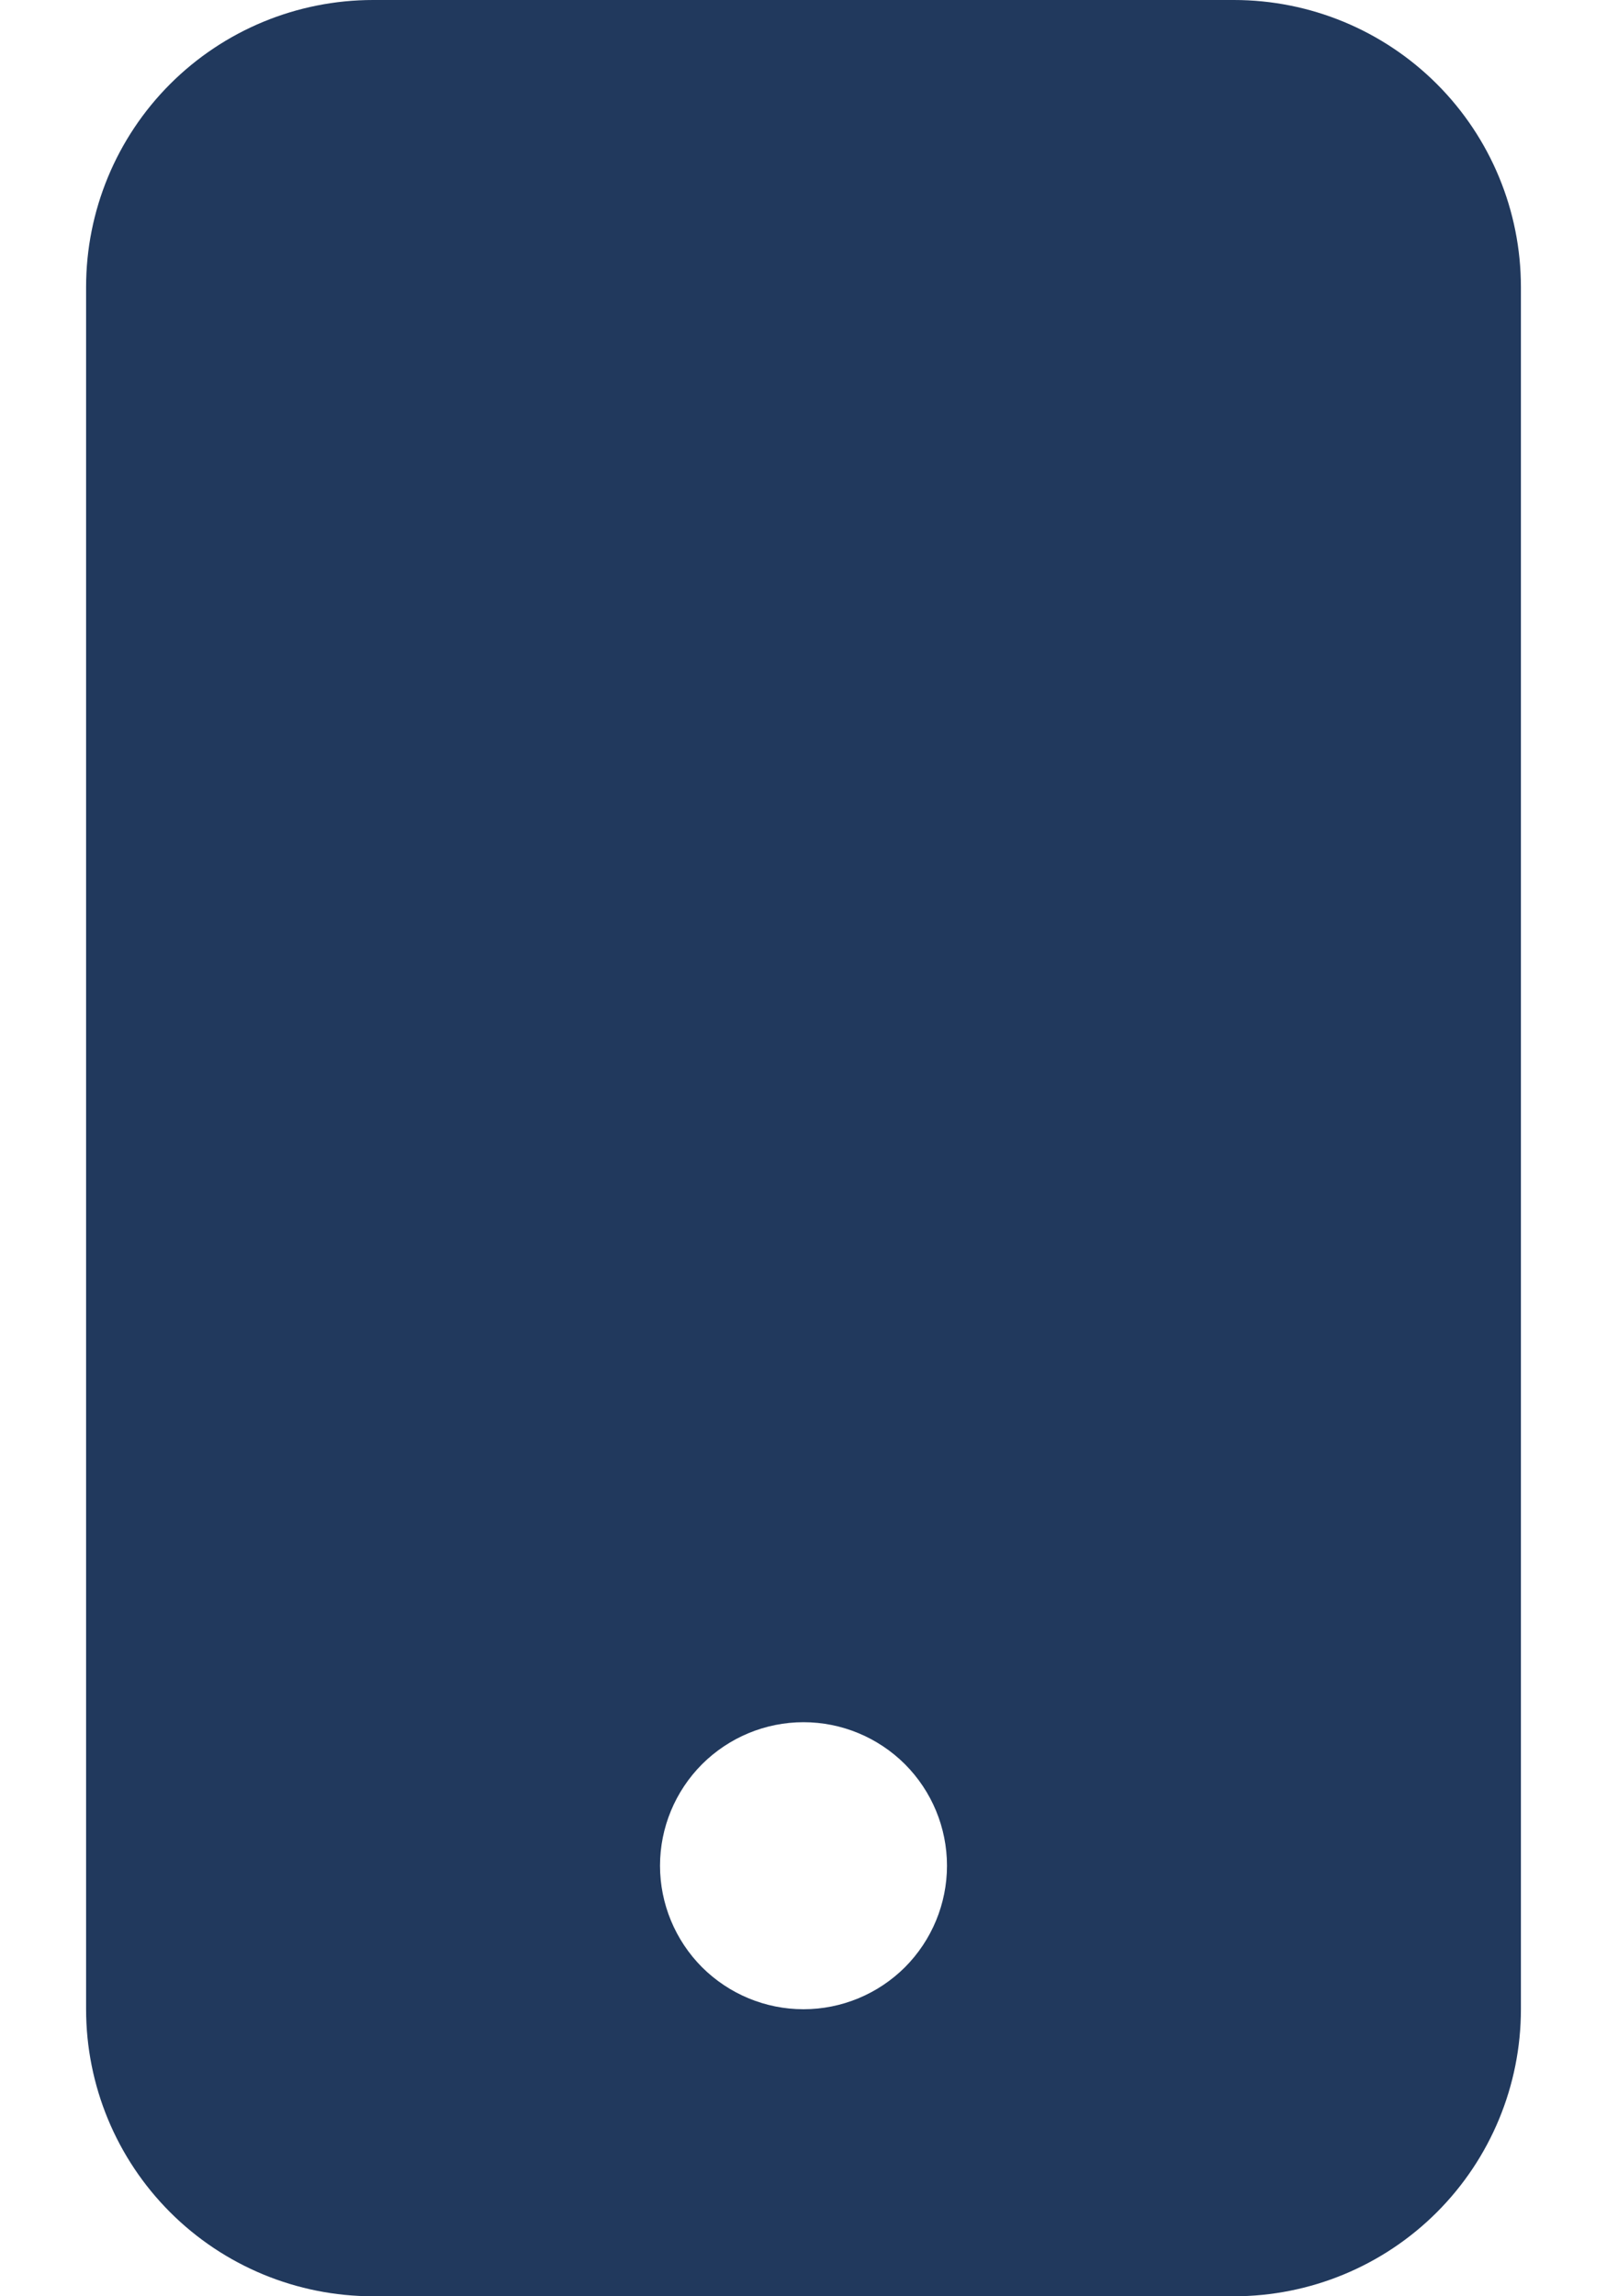 <svg width="14" height="20" viewBox="0 0 14 20" fill="none" xmlns="http://www.w3.org/2000/svg">
<path d="M0.75 2.5C0.75 1.837 1.013 1.201 1.482 0.732C1.951 0.263 2.587 0 3.25 0L10.75 0C11.413 0 12.049 0.263 12.518 0.732C12.987 1.201 13.25 1.837 13.25 2.5V17.5C13.25 18.163 12.987 18.799 12.518 19.268C12.049 19.737 11.413 20 10.75 20H3.25C2.587 20 1.951 19.737 1.482 19.268C1.013 18.799 0.75 18.163 0.75 17.5V2.5ZM8.25 16.25C8.25 15.918 8.118 15.601 7.884 15.366C7.649 15.132 7.332 15 7 15C6.668 15 6.351 15.132 6.116 15.366C5.882 15.601 5.75 15.918 5.75 16.25C5.75 16.581 5.882 16.899 6.116 17.134C6.351 17.368 6.668 17.5 7 17.5C7.332 17.5 7.649 17.368 7.884 17.134C8.118 16.899 8.25 16.581 8.25 16.25Z" fill="#21395D"/>
</svg>
